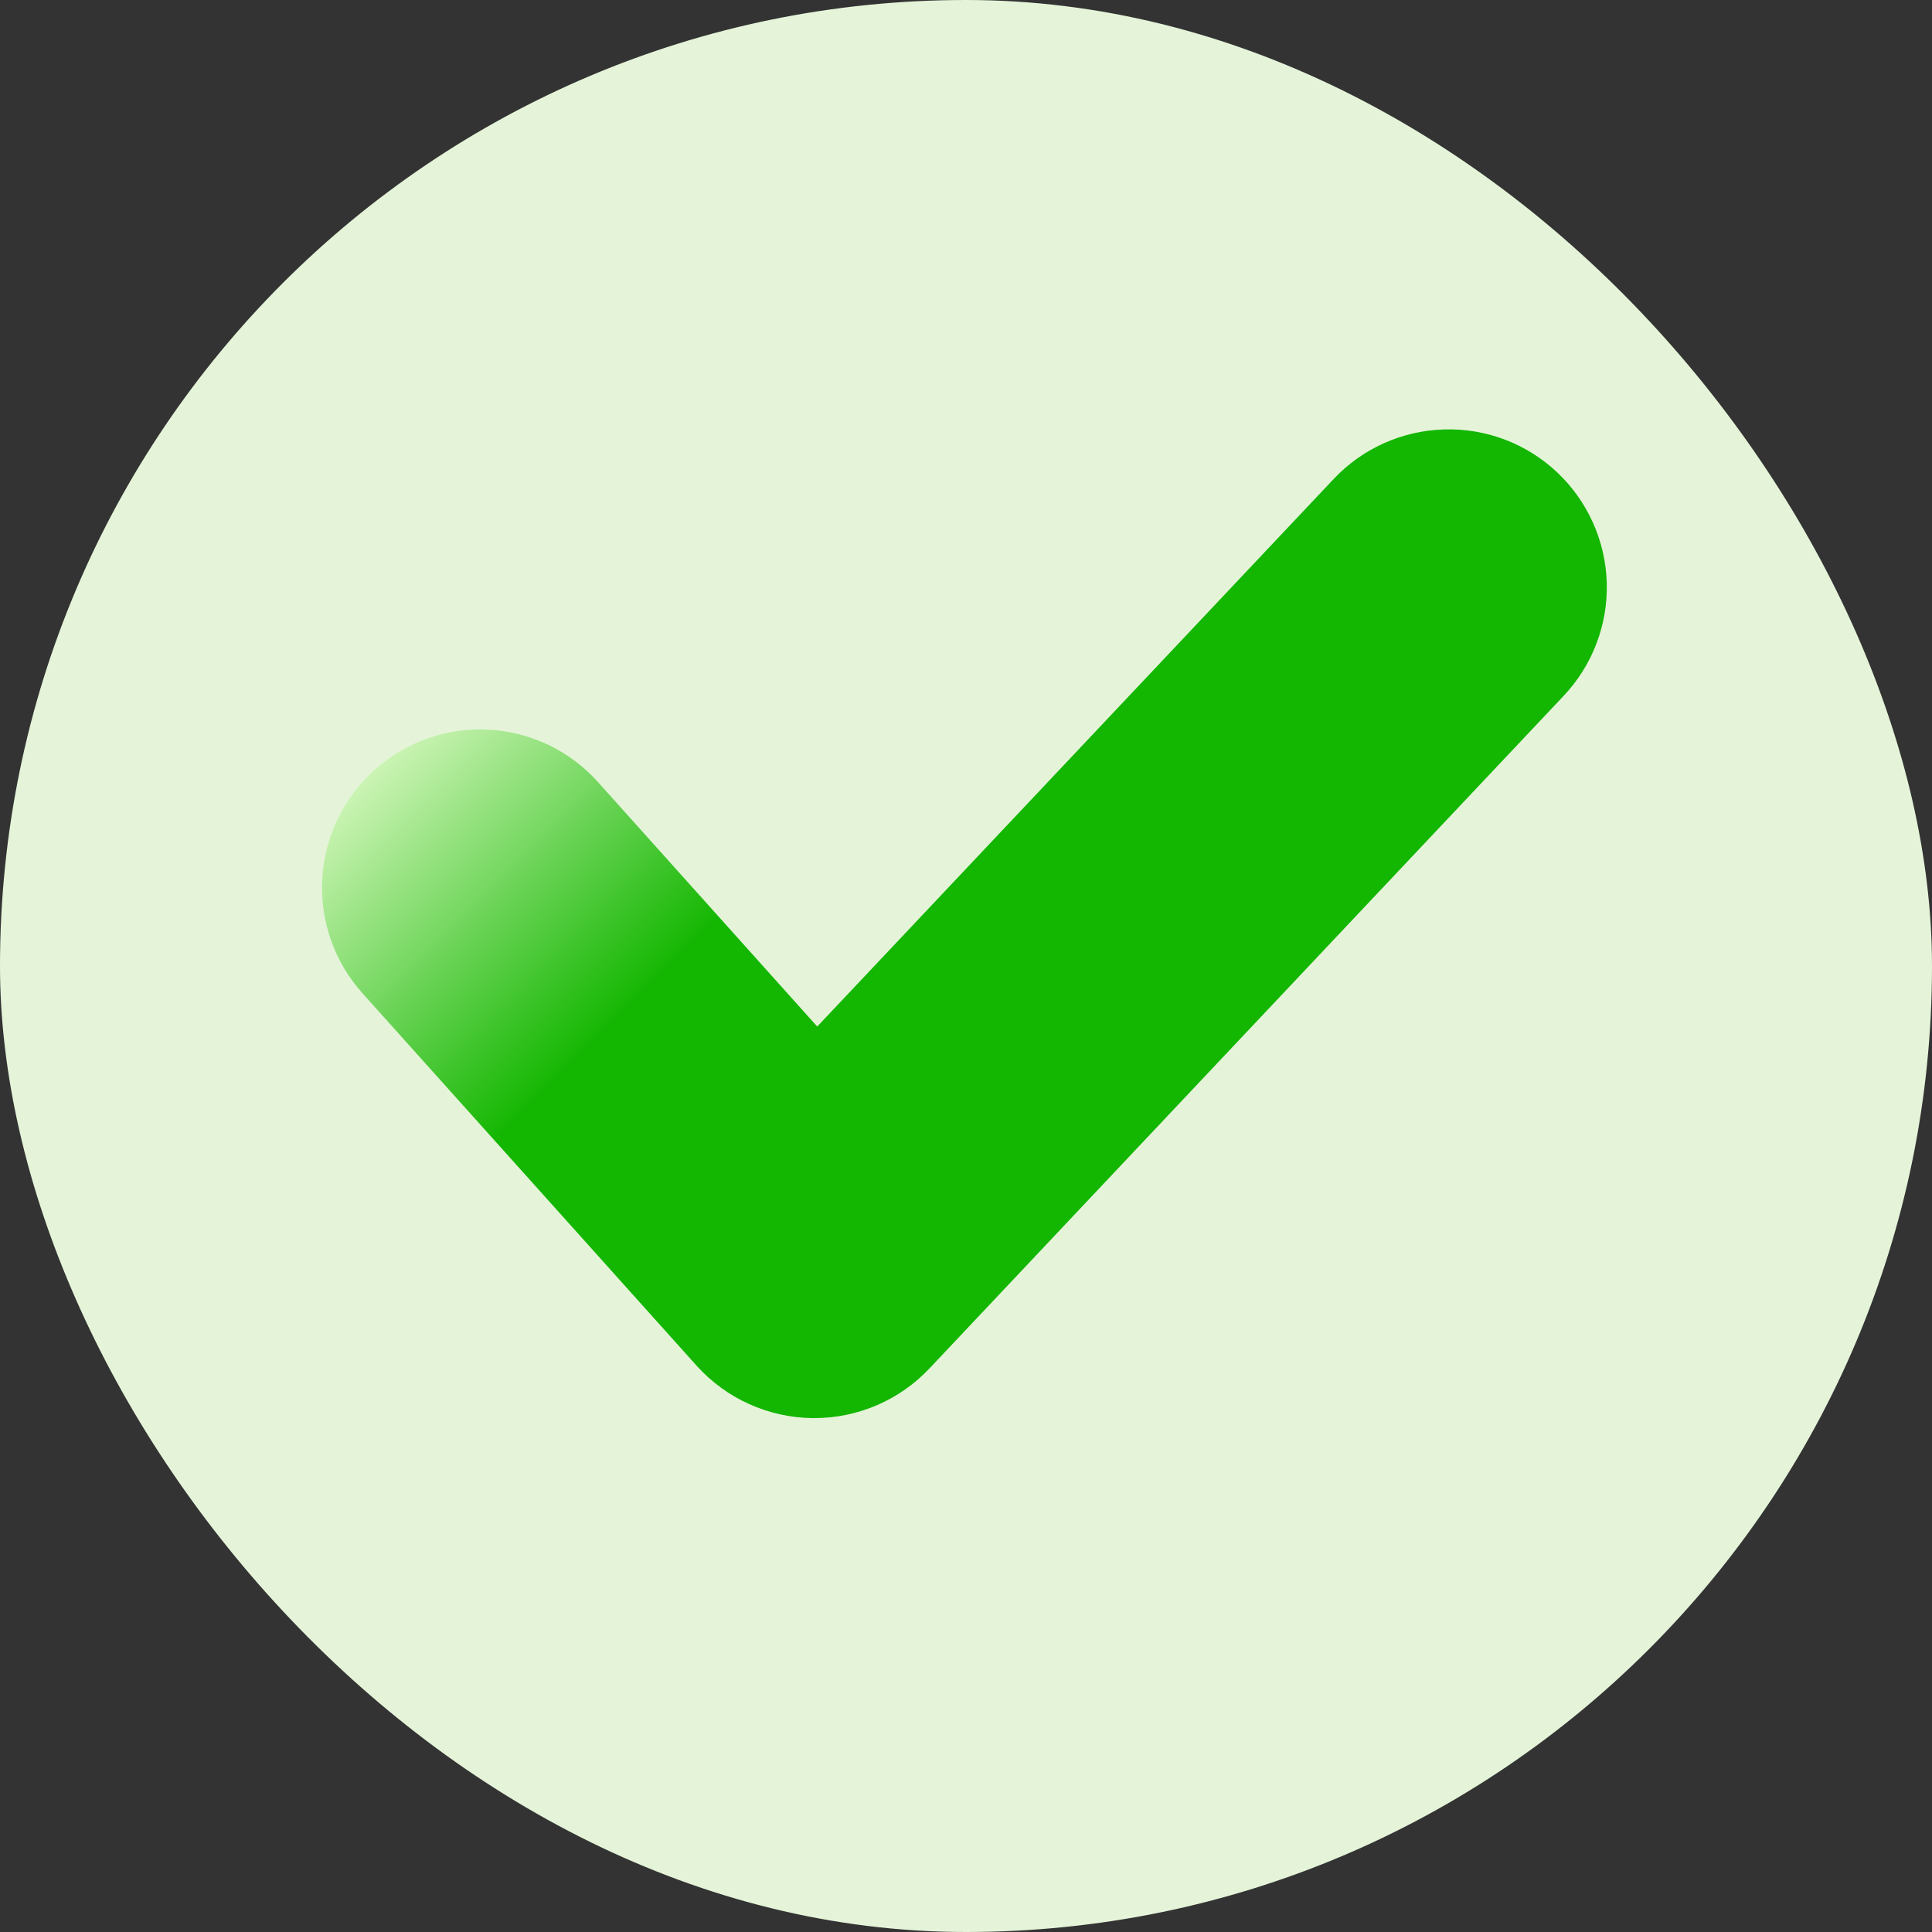 <svg width="18" height="18" viewBox="0 0 18 18" fill="none" xmlns="http://www.w3.org/2000/svg">
<rect x="0" y="0" width="18" height="18" fill="#333333" stroke="none"/>
<rect width="18" height="18" rx="9" fill="#E5F4D9"/>
<path d="M14.508 4.401C14.224 4.133 13.845 3.989 13.455 4.001C13.064 4.012 12.694 4.178 12.426 4.462L7.614 9.564L5.57 7.285C5.441 7.141 5.284 7.024 5.11 6.94C4.935 6.857 4.746 6.808 4.553 6.798C4.162 6.777 3.78 6.912 3.489 7.173C3.198 7.434 3.023 7.8 3.002 8.19C2.981 8.58 3.116 8.963 3.377 9.254L6.491 12.725C6.628 12.876 6.794 12.998 6.979 13.081C7.165 13.165 7.366 13.21 7.569 13.212H7.588C7.789 13.212 7.987 13.171 8.172 13.091C8.356 13.012 8.522 12.895 8.66 12.749L14.569 6.482C14.837 6.198 14.981 5.819 14.97 5.429C14.958 5.039 14.792 4.669 14.508 4.401Z" fill="url(#paint0_linear_17_1114)"/>
<defs>
<linearGradient id="paint0_linear_17_1114" x1="11.674" y1="9.737" x2="6.298" y2="4.361" gradientUnits="userSpaceOnUse">
<stop stop-color="#13B601"/>
<stop offset="0.57" stop-color="#13B601"/>
<stop offset="1" stop-color="#CBF4B4"/>
</linearGradient>
</defs>
</svg>
